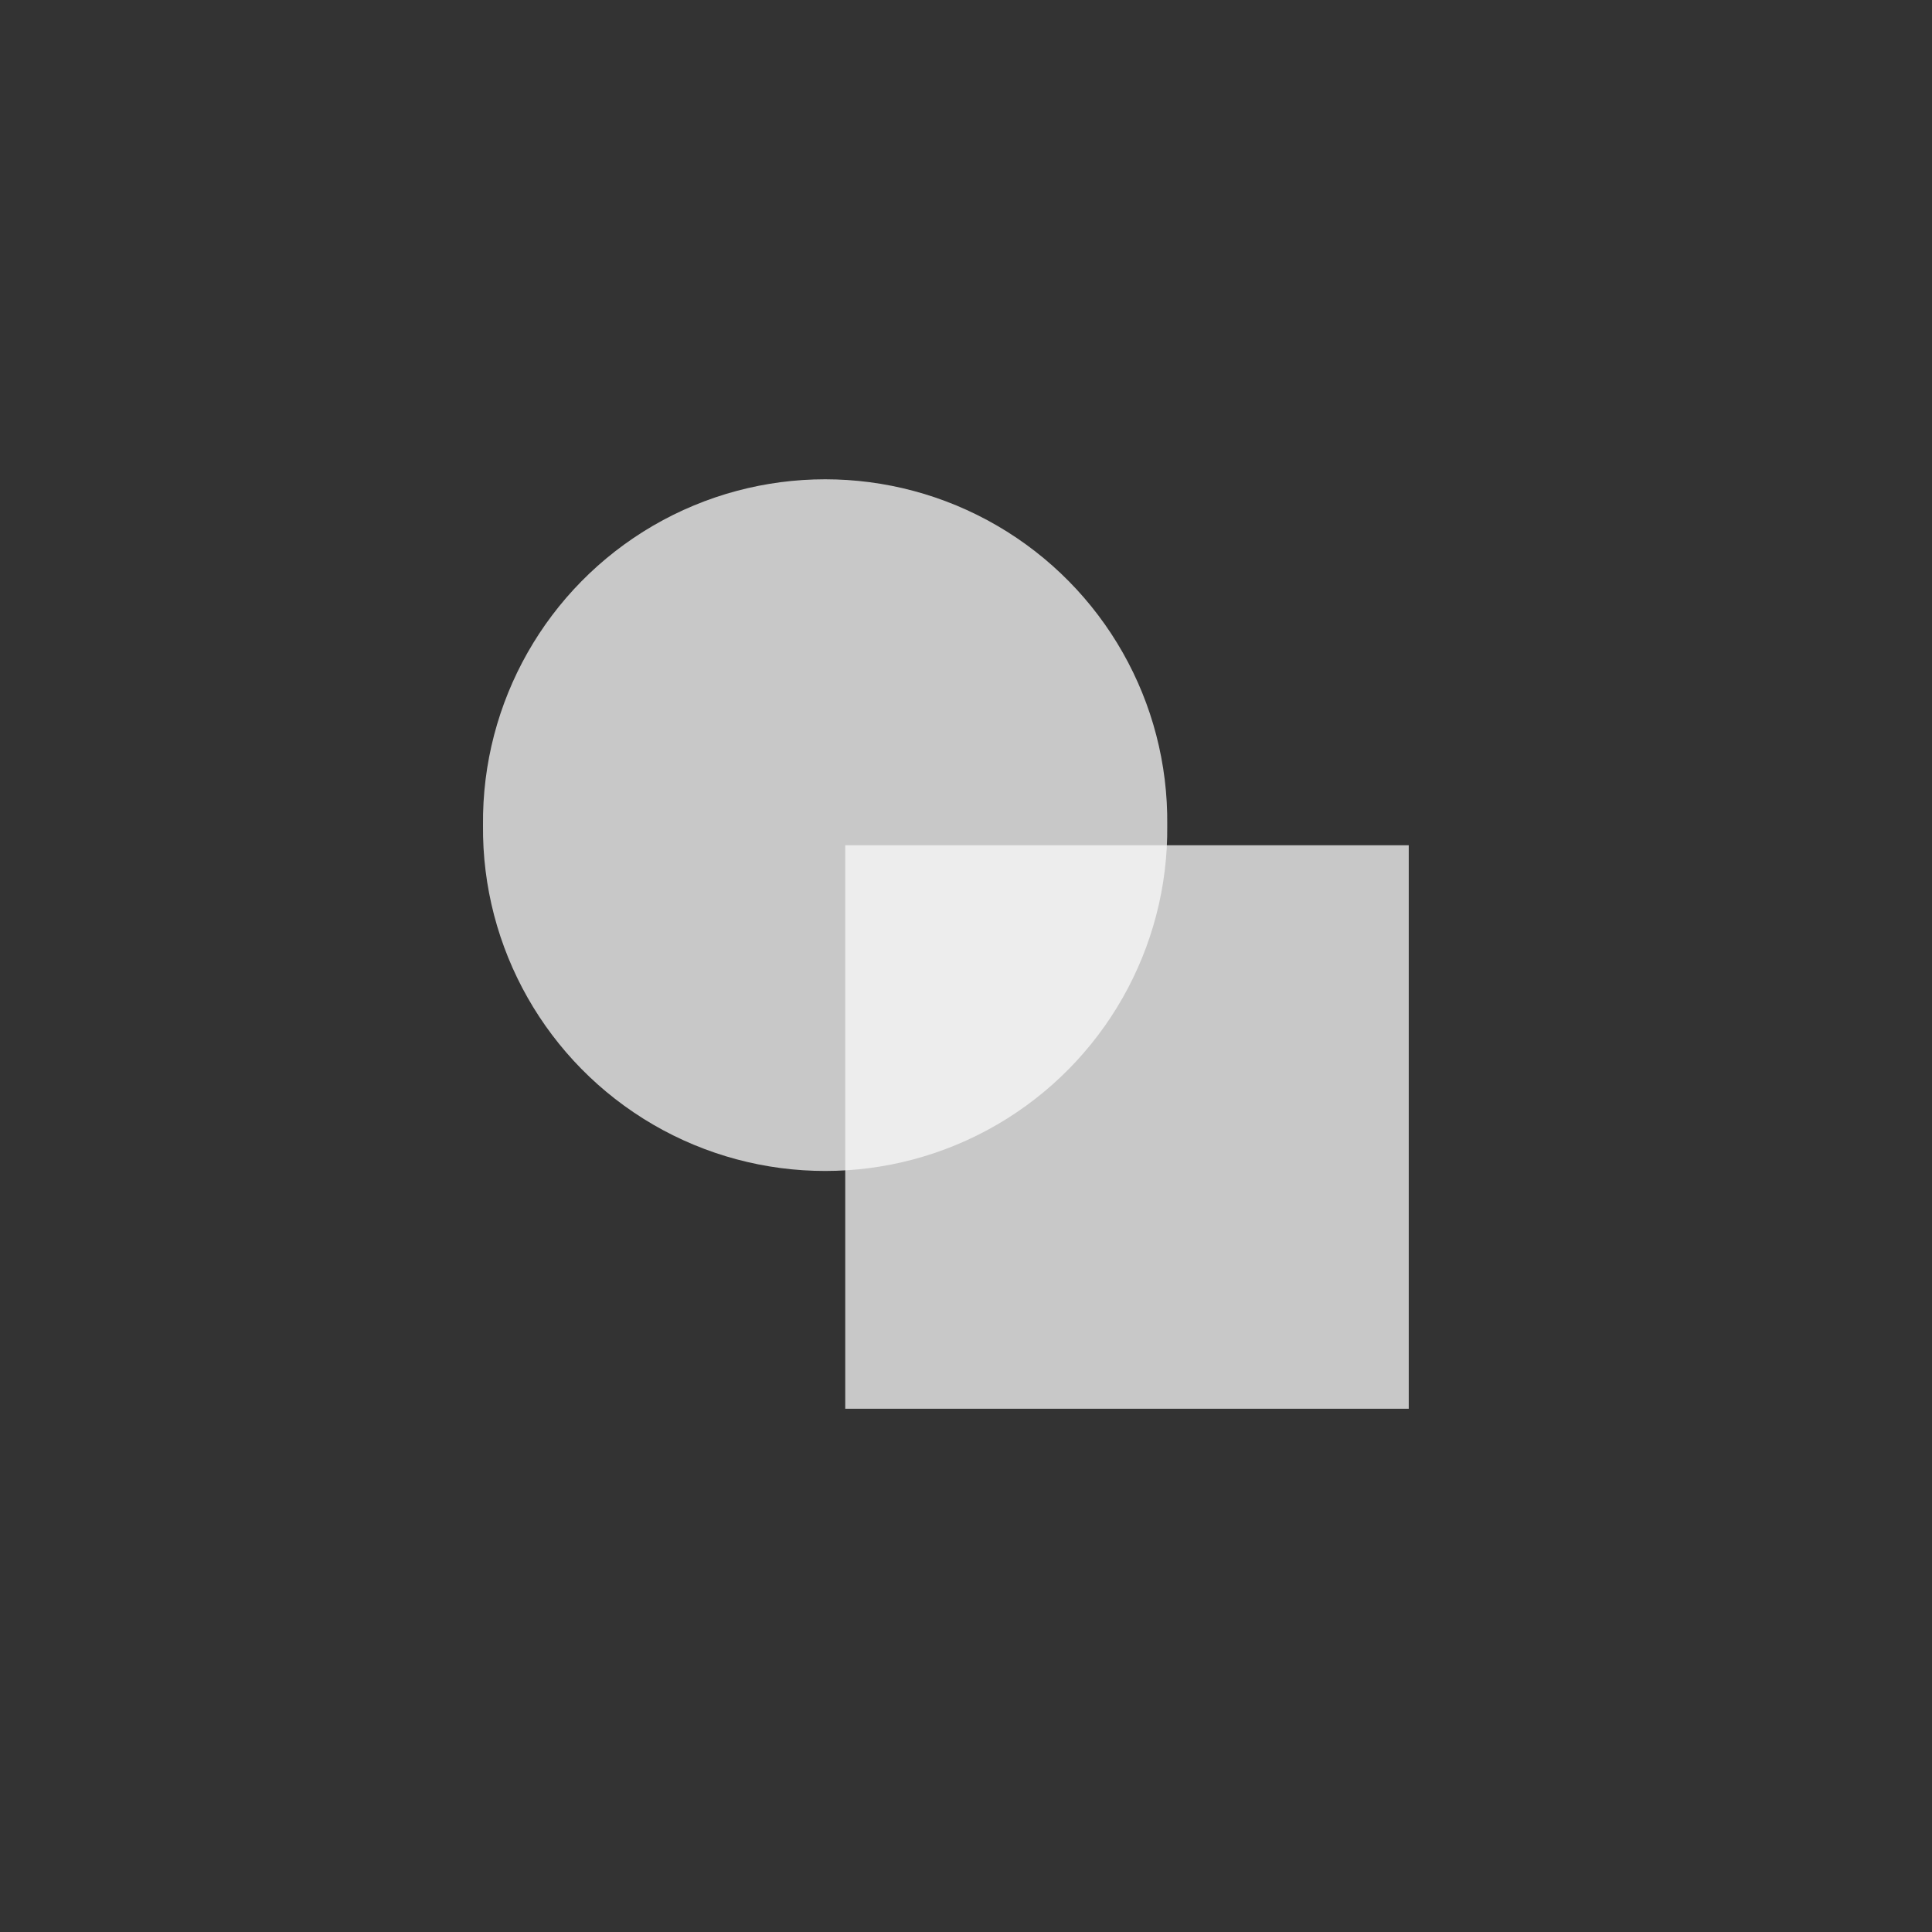 <!-- color: #e73245 -->
<svg xmlns="http://www.w3.org/2000/svg" xmlns:xlink="http://www.w3.org/1999/xlink" width="48px" height="48px" viewBox="0 0 48 48" version="1.1">
<rect x="0" y="0" width="48" height="48" fill="#333333" stroke="none"/>
<g id="surface1">
<path style=" stroke:none;fill-rule:nonzero;fill:rgb(97.647%,97.647%,97.647%);fill-opacity:0.749;" d="M 21 21 L 35 21 L 35 35 L 21 35 M 21 21 "/>
<path style=" stroke:none;fill-rule:nonzero;fill:rgb(97.647%,97.647%,97.647%);fill-opacity:0.749;" d="M 29 20.5 C 29.035 23.559 27.422 26.398 24.777 27.938 C 22.133 29.477 18.867 29.477 16.223 27.938 C 13.582 26.398 11.969 23.559 12 20.5 C 11.969 17.441 13.582 14.602 16.223 13.062 C 18.867 11.523 22.133 11.523 24.777 13.062 C 27.422 14.602 29.035 17.441 29 20.5 M 29 20.5 "/>
</g>
</svg>
